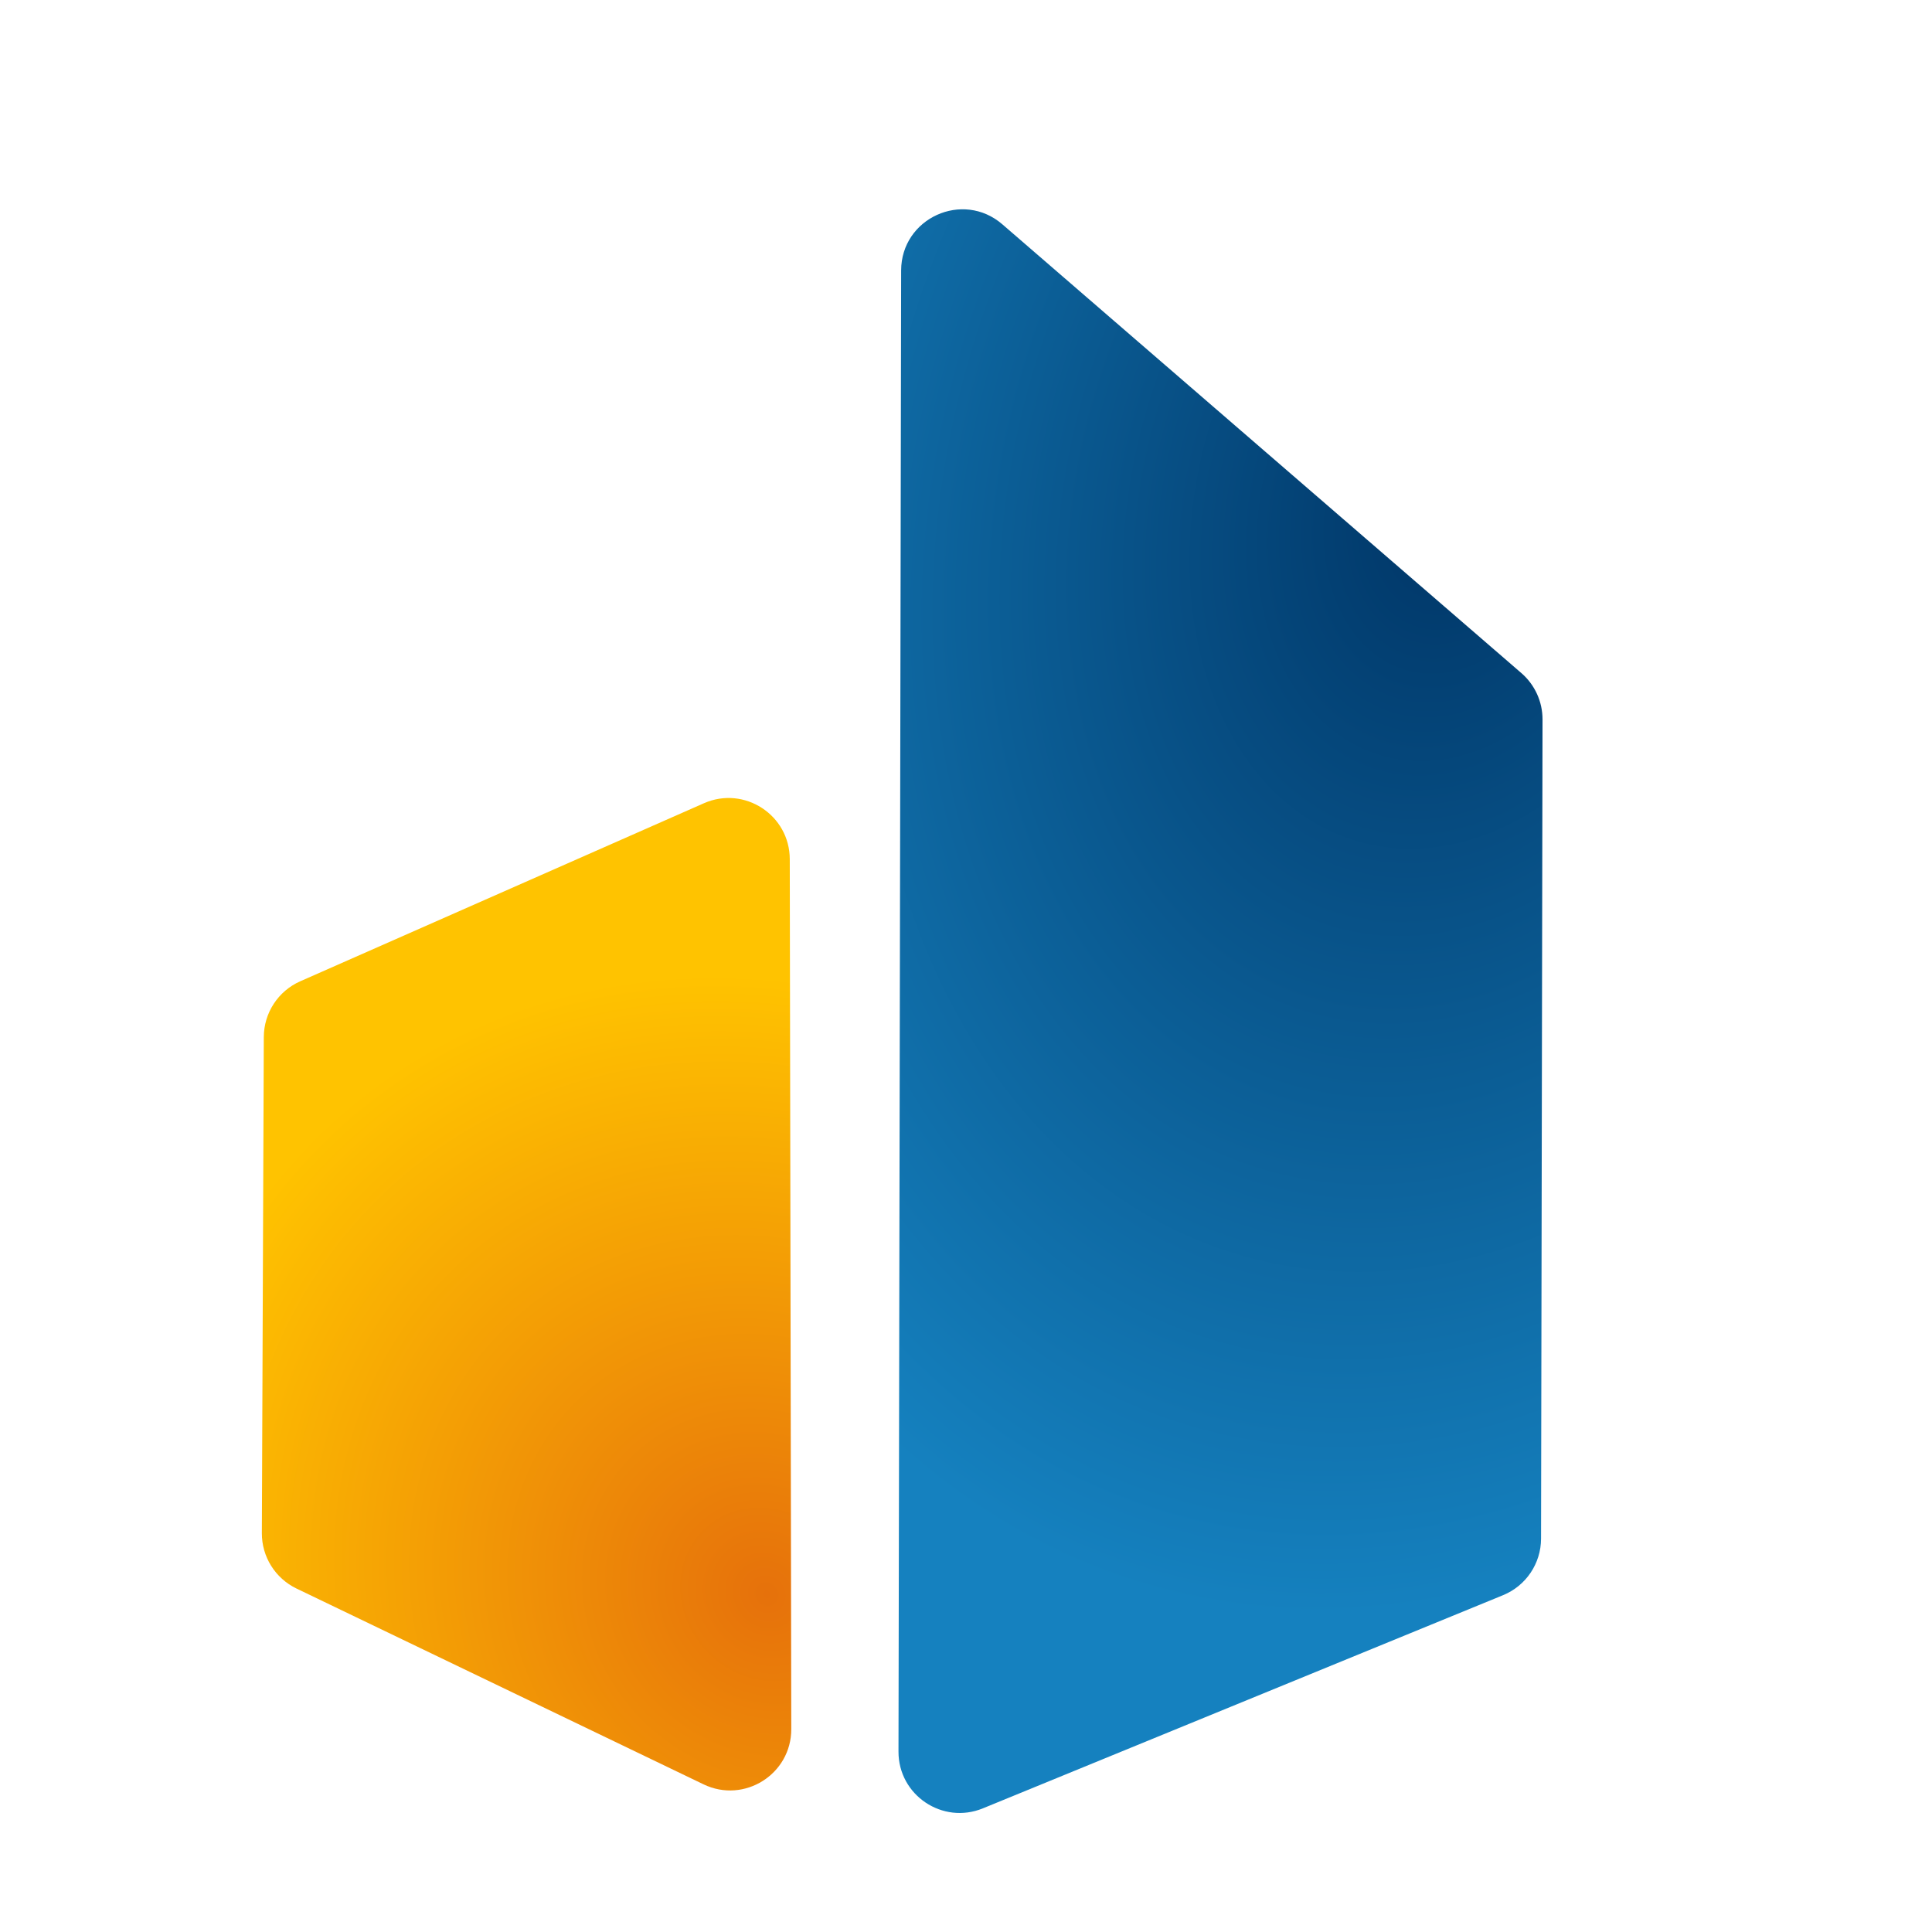 <svg width="110" height="110" viewBox="0 0 110 110" fill="none" xmlns="http://www.w3.org/2000/svg">
<path d="M57.07 12.772C54.815 10.822 51.312 12.42 51.307 15.401L51.156 99.73C51.151 102.21 53.666 103.901 55.961 102.96L85.578 90.823C86.884 90.288 87.739 89.017 87.741 87.606L87.825 40.962C87.827 39.948 87.386 38.984 86.619 38.321L57.07 12.772Z" fill="url(#paint0_radial_13_4023)"/>
<path d="M40.076 45.734C42.376 44.72 44.961 46.402 44.966 48.916L45.052 98.447C45.056 101.017 42.373 102.707 40.057 101.593L16.882 90.445C15.671 89.862 14.903 88.635 14.909 87.291L15.02 59.043C15.025 57.668 15.839 56.424 17.098 55.869L40.076 45.734Z" fill="url(#paint1_radial_13_4023)"/>
<defs>
<radialGradient id="paint0_radial_13_4023" cx="0" cy="0" r="1" gradientUnits="userSpaceOnUse" gradientTransform="translate(82.854 28.736) rotate(106.378) scale(64.323 46.867)">
<stop stop-color="#003566"/>
<stop offset="1" stop-color="#1581BF"/>
</radialGradient>
<radialGradient id="paint1_radial_13_4023" cx="0" cy="0" r="1" gradientUnits="userSpaceOnUse" gradientTransform="translate(43.576 90.713) rotate(-132.617) scale(36.527 33.943)">
<stop stop-color="#E6710B"/>
<stop offset="1" stop-color="#FFC300"/>
</radialGradient>
</defs>
</svg>
